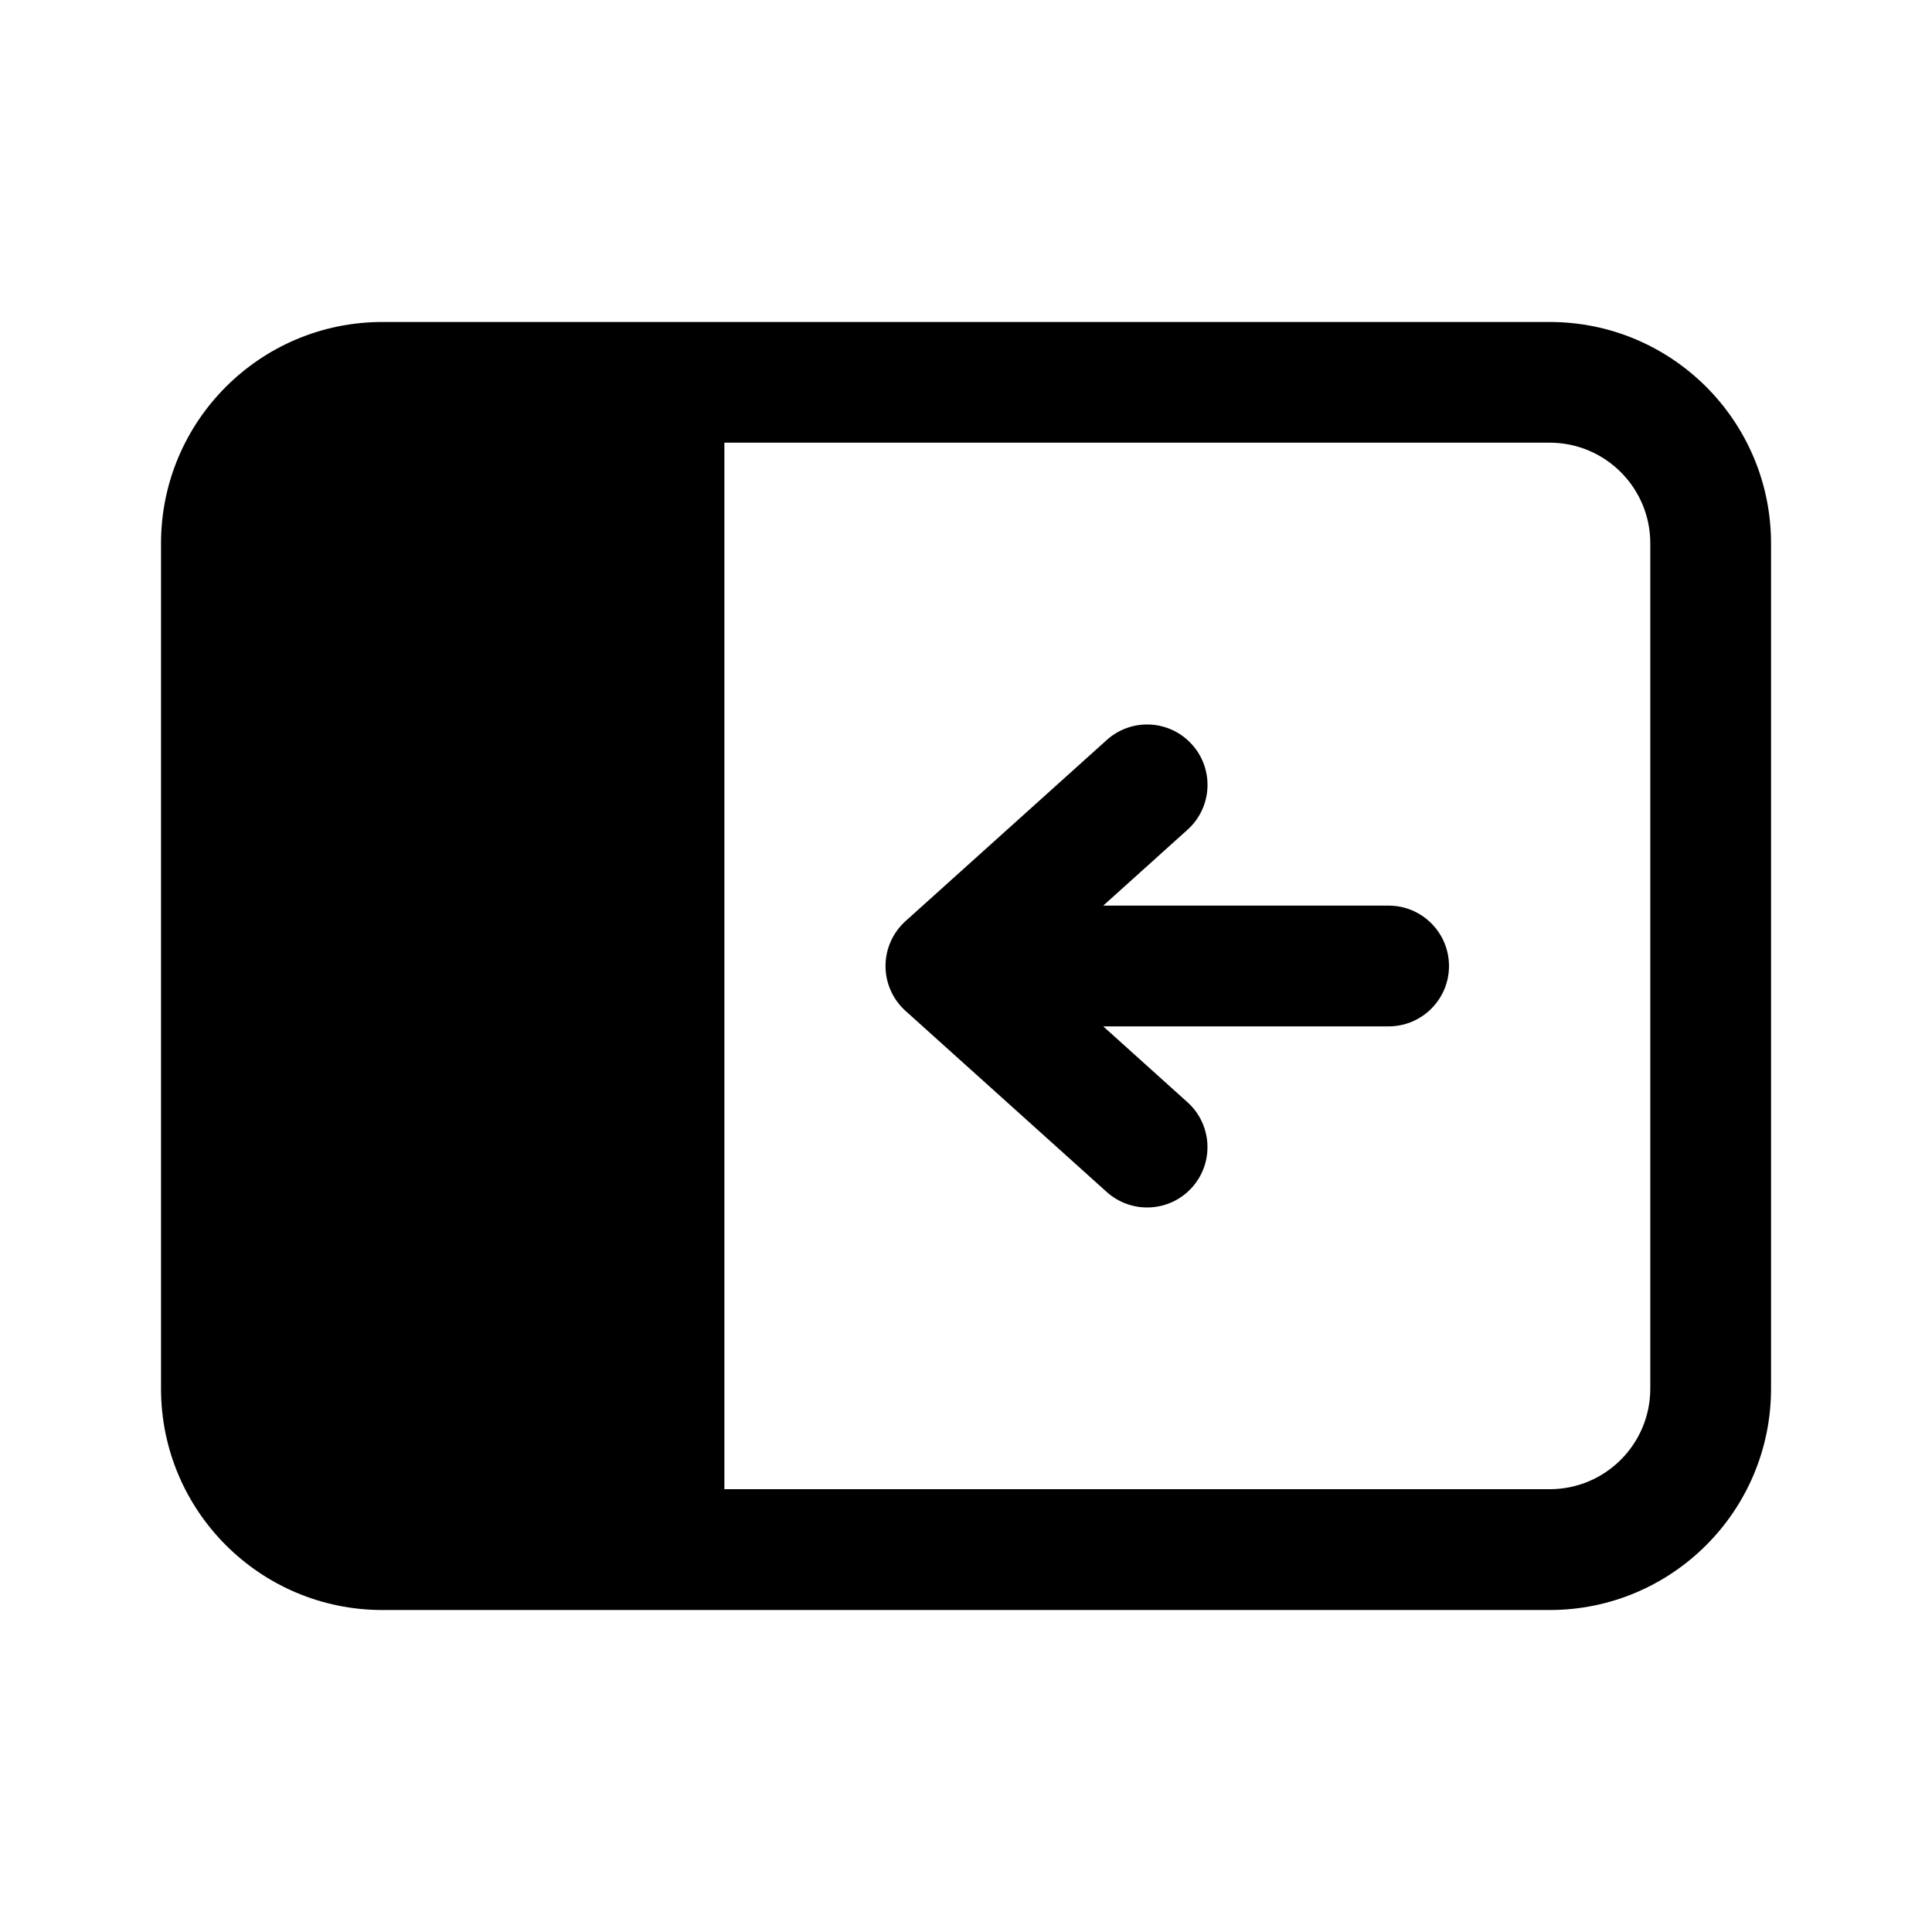 <!-- Generated by IcoMoon.io -->
<svg version="1.1" xmlns="http://www.w3.org/2000/svg" width="32" height="32" viewBox="0 0 32 32">
<title>panel-right-expand-filled</title>
<path d="M19.743 12.331c-0.369-0.411-1.002-0.444-1.412-0.074l-3.333 3c-0.211 0.19-0.331 0.46-0.331 0.743s0.12 0.554 0.331 0.743l3.333 3c0.411 0.369 1.043 0.336 1.412-0.074s0.336-1.043-0.074-1.412l-1.396-1.257h4.727c0.552 0 1-0.448 1-1s-0.448-1-1-1h-4.727l1.396-1.257c0.411-0.369 0.444-1.002 0.074-1.412zM2.667 9c0-2.025 1.642-3.667 3.667-3.667h19.333c2.025 0 3.667 1.642 3.667 3.667v14c0 2.025-1.642 3.667-3.667 3.667h-19.333c-2.025 0-3.667-1.642-3.667-3.667v-14zM11.998 7.333v17.333h13.669c0.921 0 1.667-0.746 1.667-1.667v-14c0-0.92-0.746-1.667-1.667-1.667h-13.669z"></path>
</svg>
